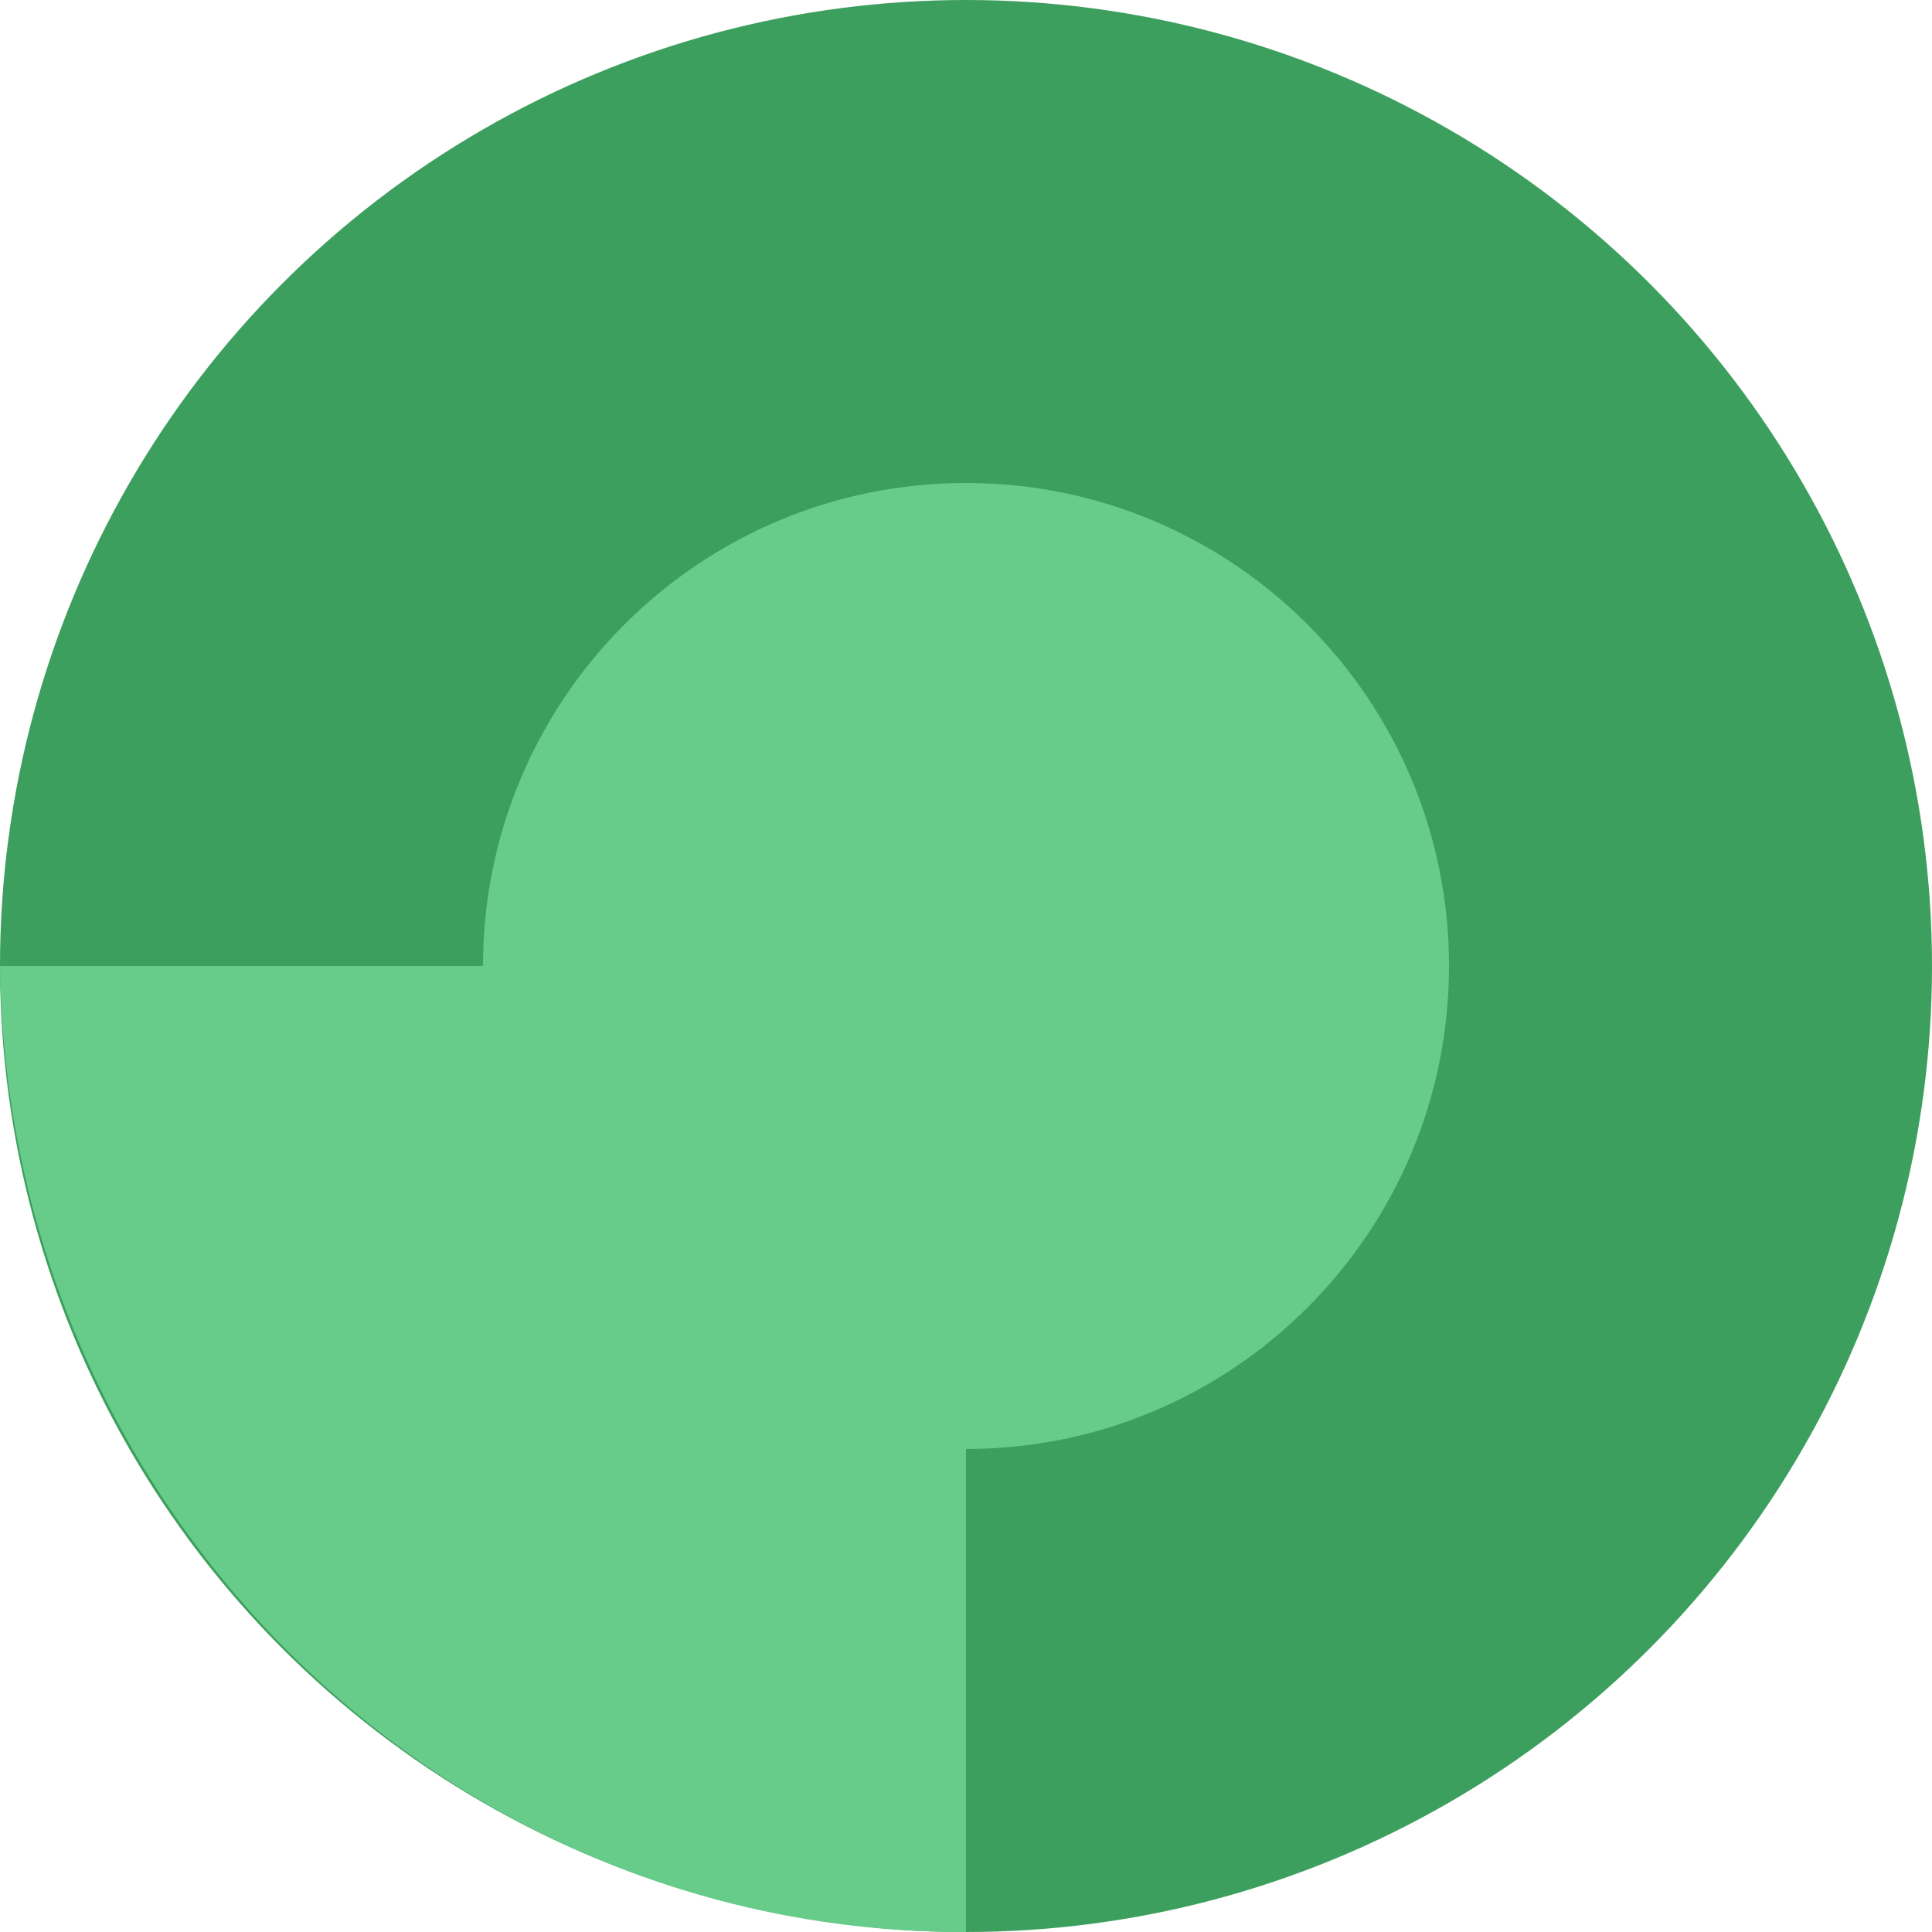 <svg width="200" height="200" viewBox="0 0 200 200" fill="none" xmlns="http://www.w3.org/2000/svg">
<circle cx="100" cy="100" r="100" fill="#3D9F5E"/>
<path fill-rule="evenodd" clip-rule="evenodd" d="M100 150C127.614 150 150 127.614 150 100C150 72.386 127.614 50 100 50C72.386 50 50 72.386 50 100H0C0.688 155.348 45.068 200 99.714 200C99.809 200 99.905 200 100 200V150Z" fill="#67CC89"/>
</svg>

